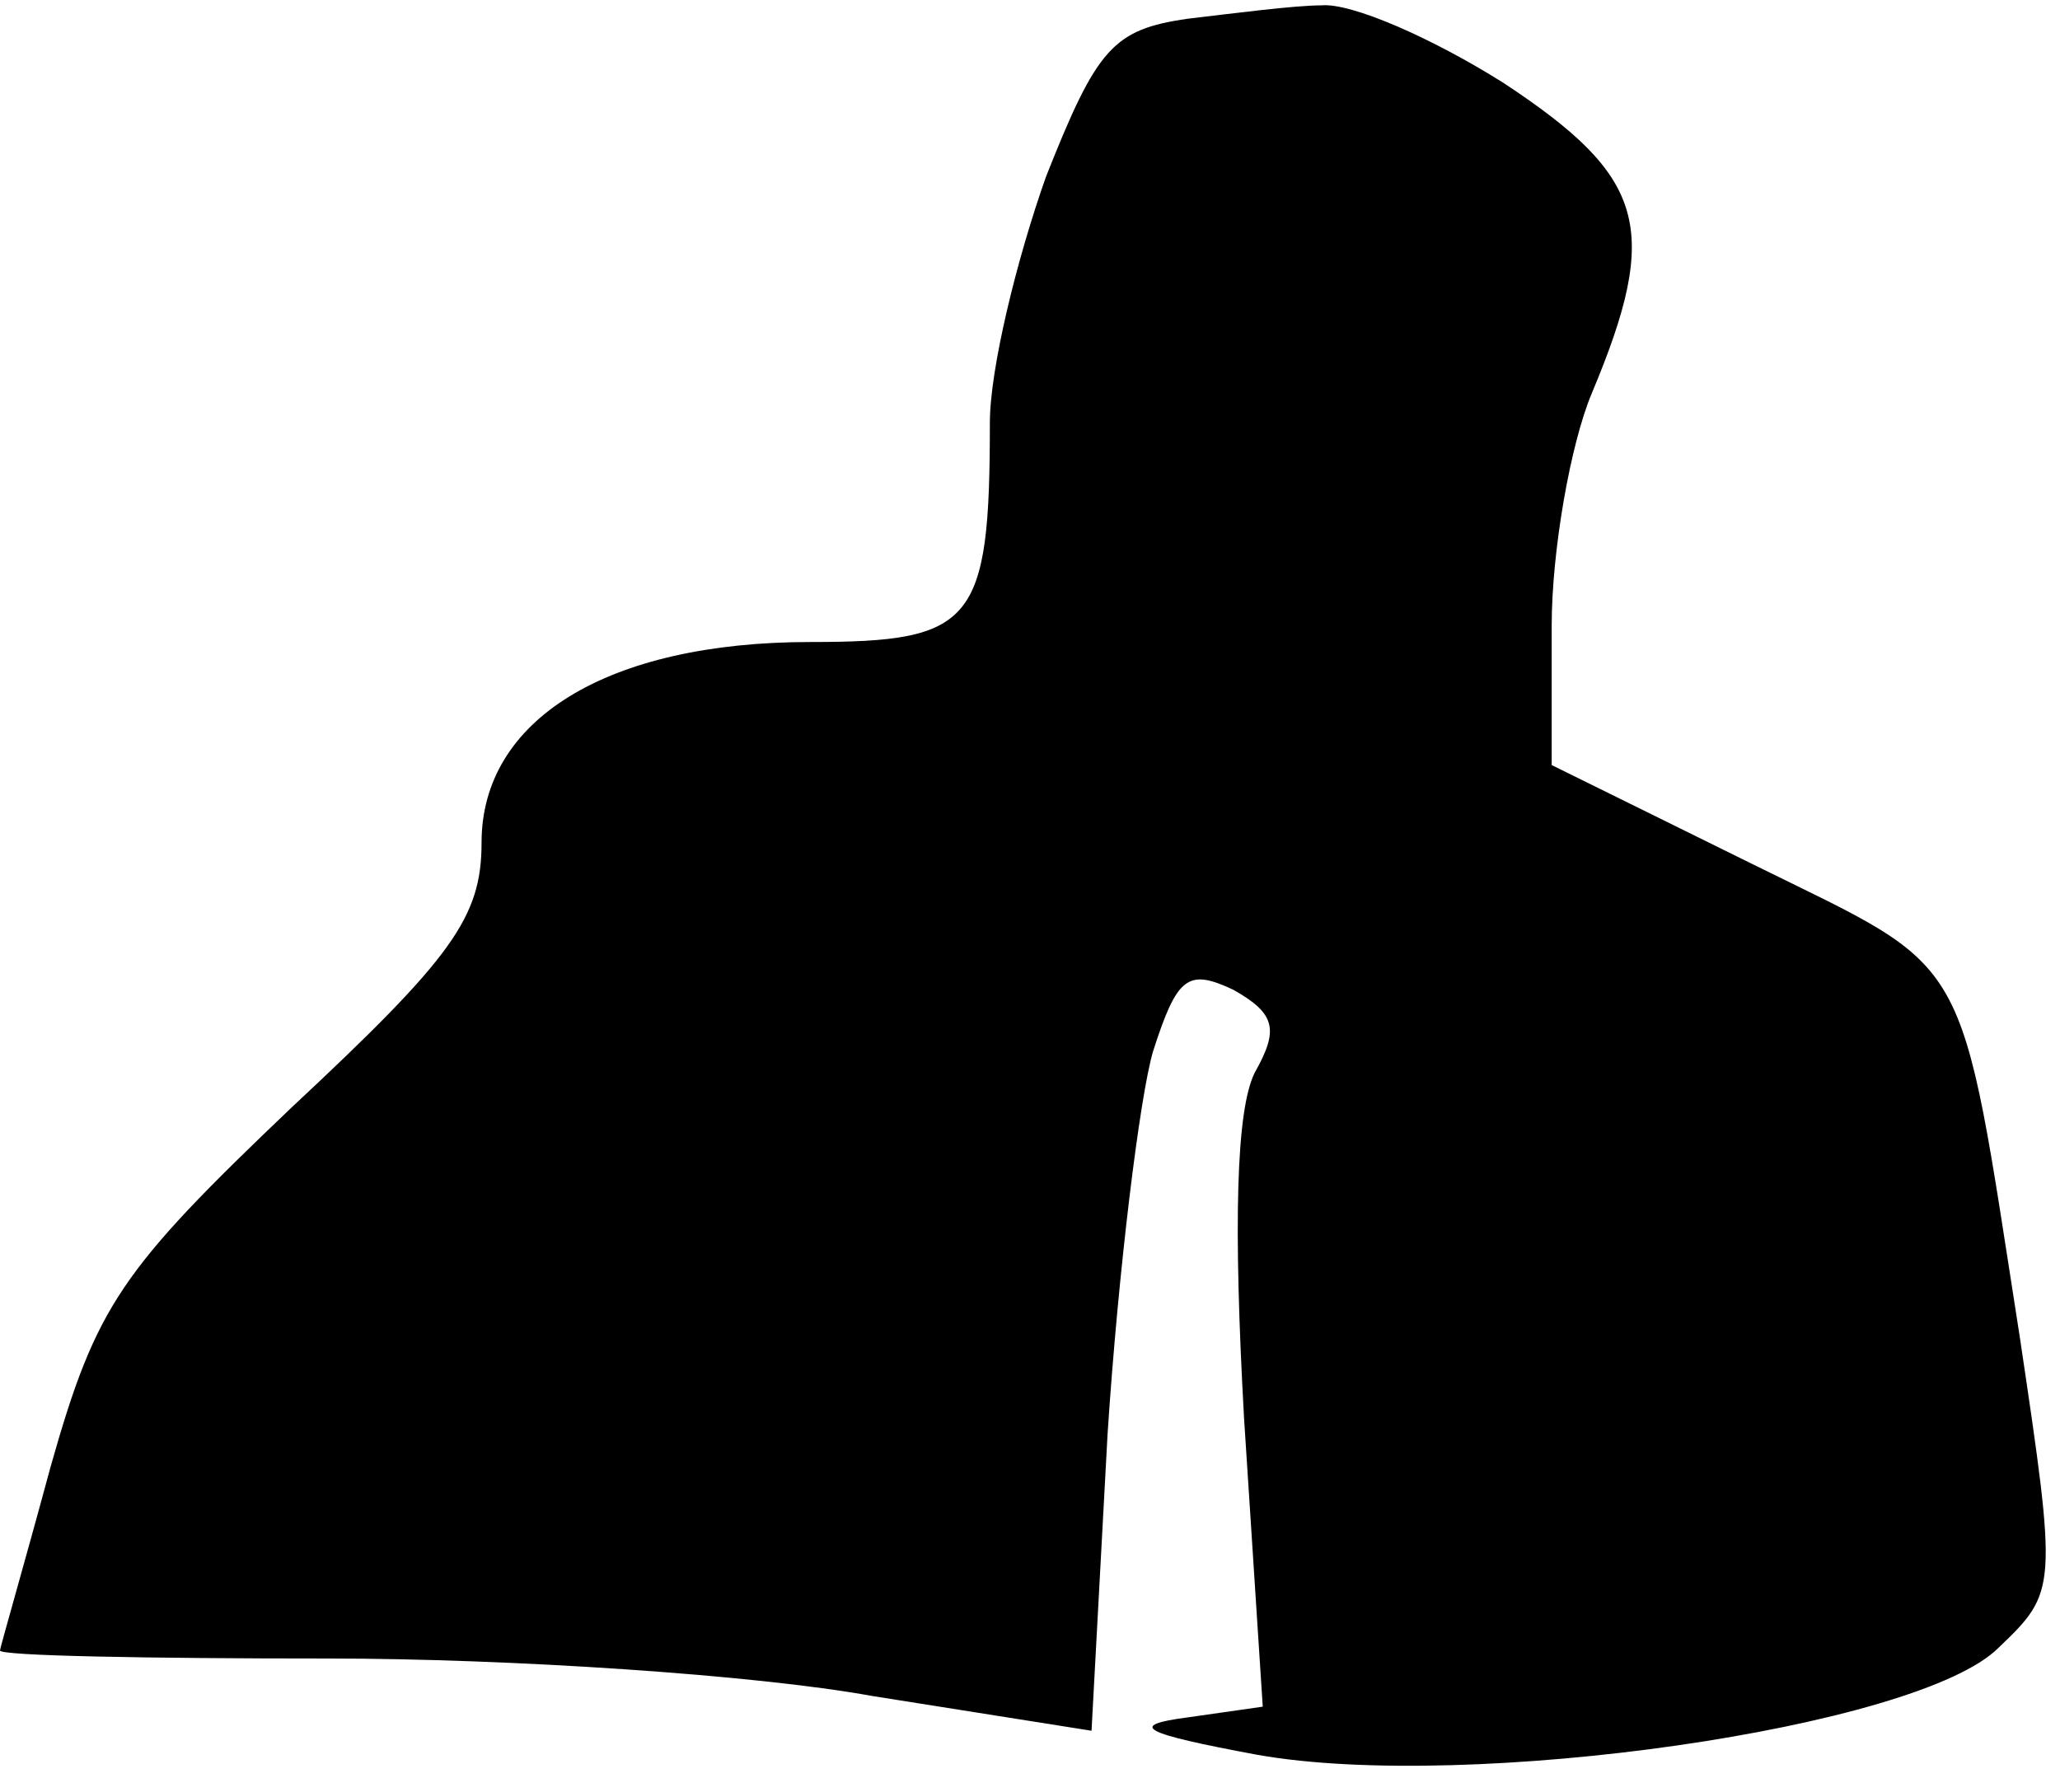 <?xml version="1.0" standalone="no"?>
<!DOCTYPE svg PUBLIC "-//W3C//DTD SVG 20010904//EN"
 "http://www.w3.org/TR/2001/REC-SVG-20010904/DTD/svg10.dtd">
<svg version="1.0" xmlns="http://www.w3.org/2000/svg"
 width="77pt" height="67pt" viewBox="0 0 77 67"
 preserveAspectRatio="xMidYMid meet">
<g transform="translate(0,67) scale(0.1,-0.1)"
fill="#000000" stroke="none">
<path fill="#000000" stroke="none" d="M444 663 c-28 -4 -34 -11 -53 -59 -11
-31 -21 -72 -21 -92 0 -75 -6 -82 -67 -82 -76 0 -123 -29 -123 -75 0 -28 -11
-43 -71 -99 -64 -61 -73 -74 -90 -134 -10 -37 -19 -68 -19 -69 0 -2 55 -3 123
-3 67 0 159 -6 203 -14 l82 -13 6 111 c4 61 12 126 17 143 9 28 13 31 30 23
16 -9 17 -15 8 -31 -7 -14 -8 -57 -4 -129 l7 -108 -28 -4 c-23 -3 -17 -6 26
-14 79 -14 247 10 277 40 22 21 22 22 8 116 -23 147 -17 136 -100 177 l-75 37
0 52 c0 28 7 68 15 87 26 62 20 81 -33 116 -27 17 -57 30 -68 29 -10 0 -33 -3
-50 -5z"/>
</g>
</svg>
